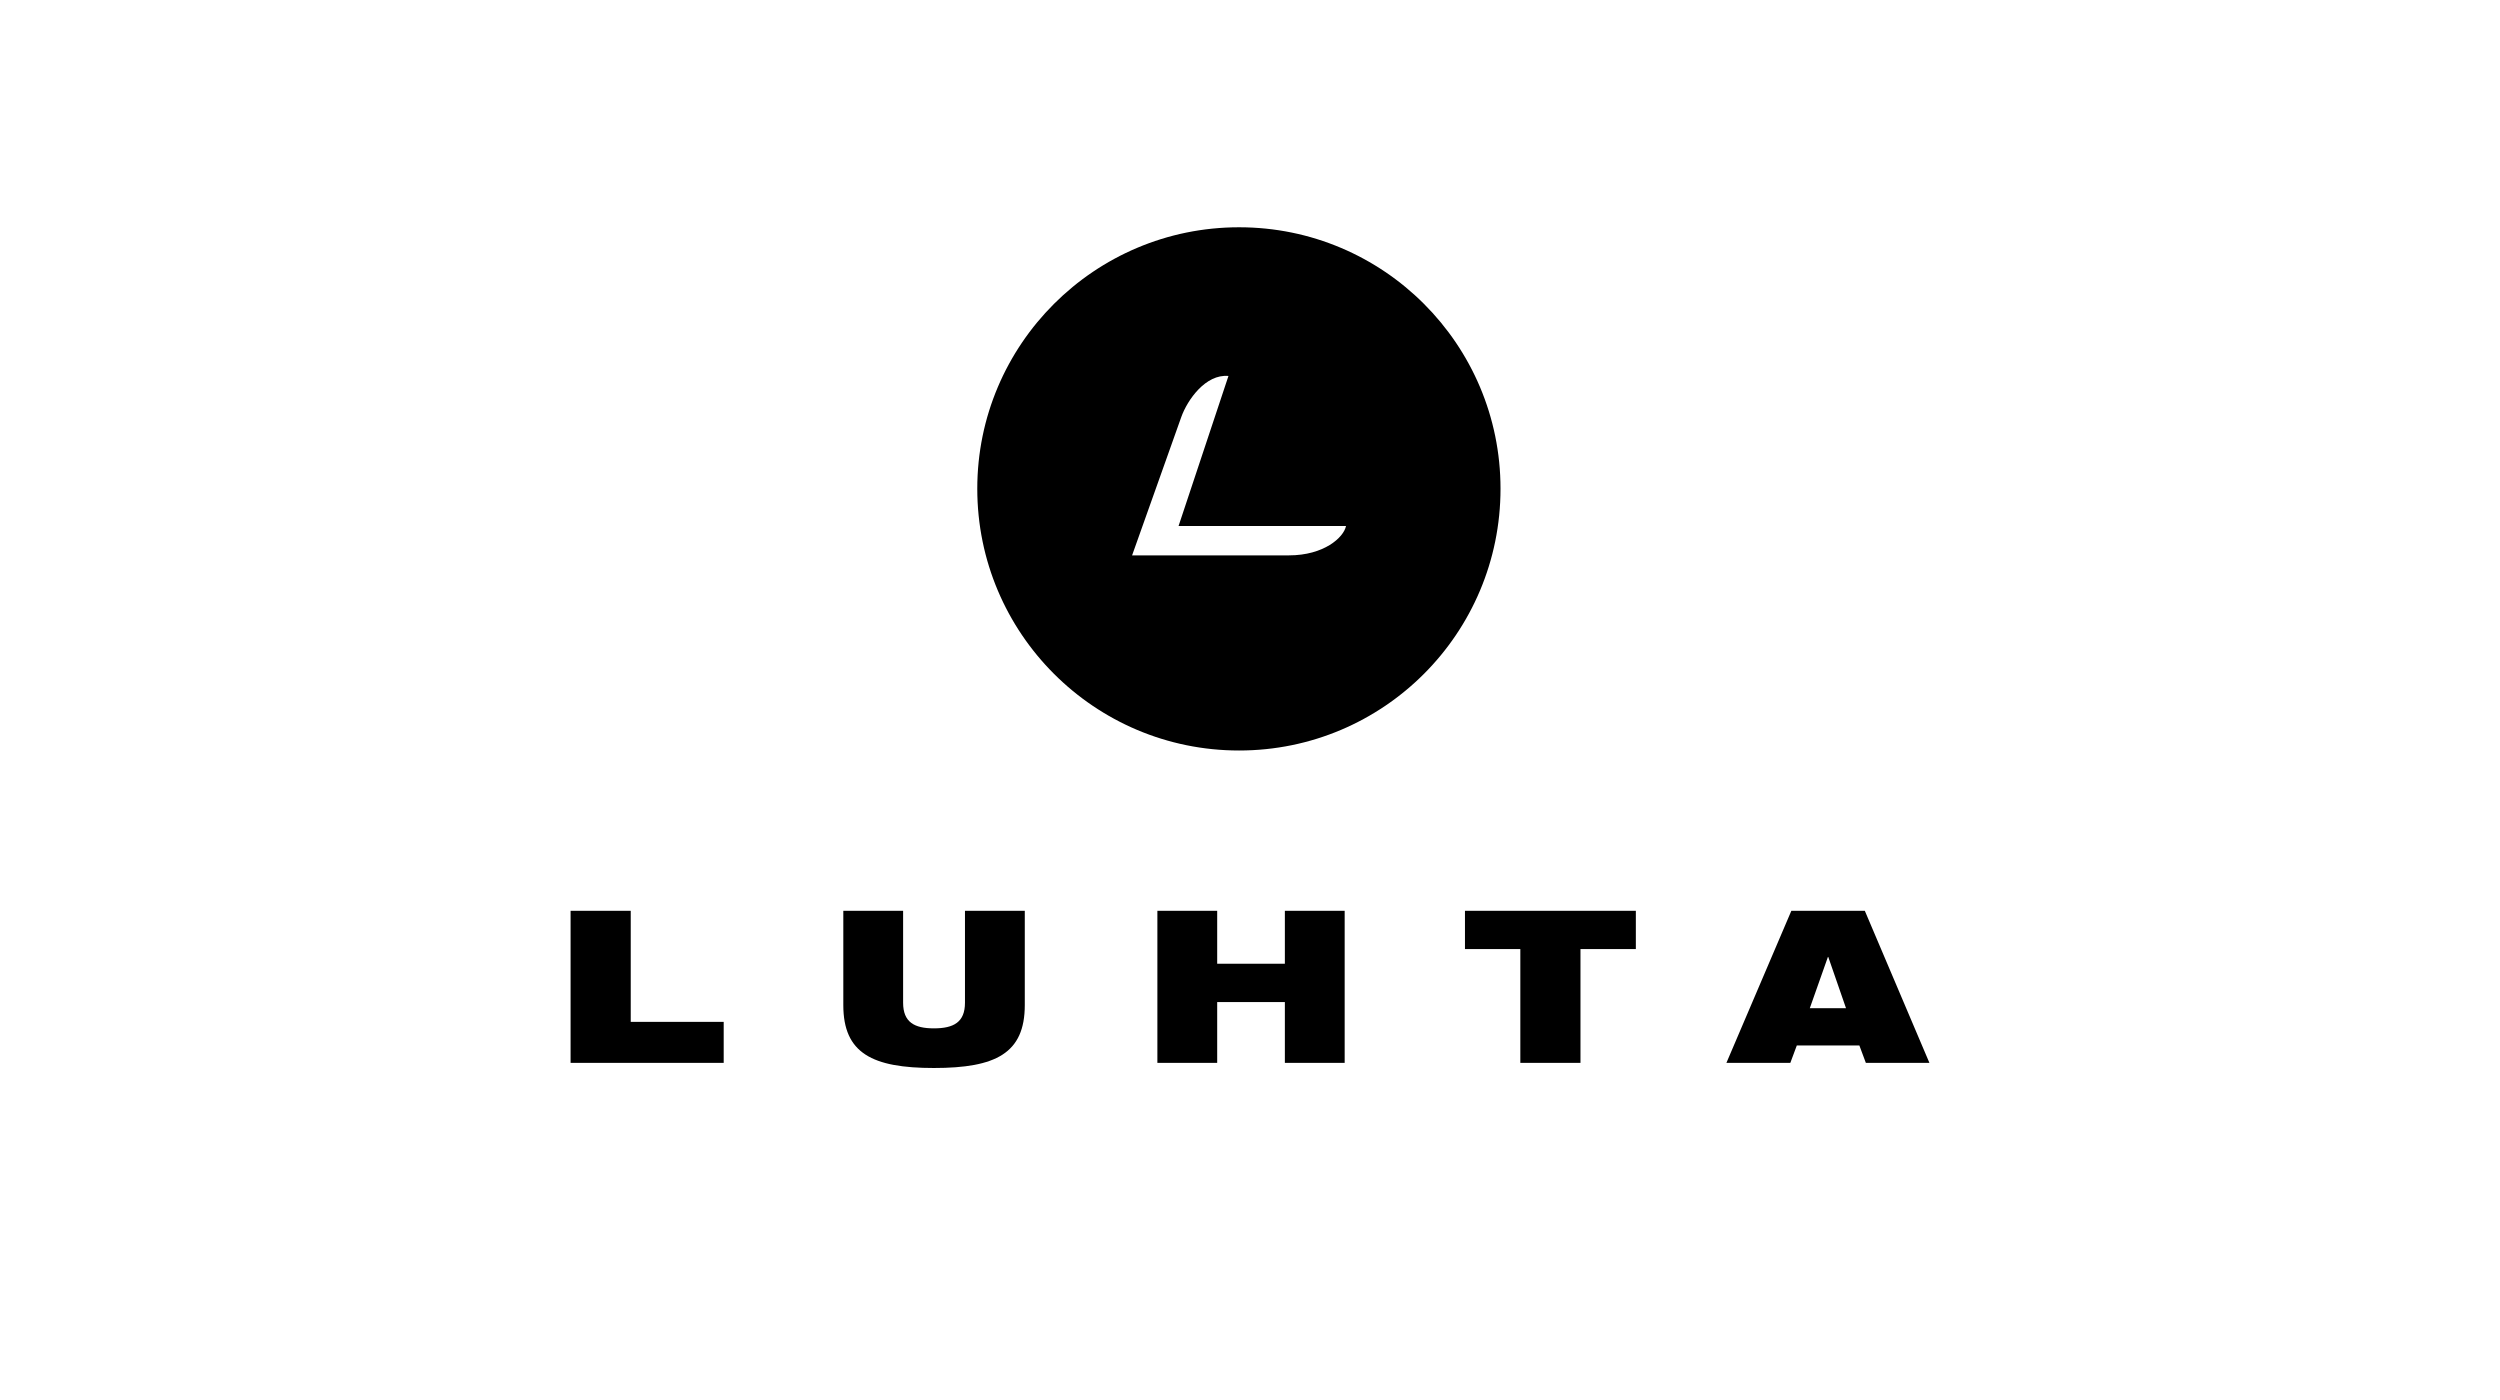 <svg xmlns="http://www.w3.org/2000/svg" width="250" height="140" viewBox="0 0 192.756 192.756"><g fill-rule="evenodd" clip-rule="evenodd"><path fill="#fff" d="M0 0h192.756v192.756H0V0z"/><path d="M2.834 146.34h21.081v-5.647H11.116V125.4H2.834v20.94zM40.384 138.387c0 6.635 4 8.658 12.469 8.658 8.517 0 12.517-2.023 12.517-8.658V125.4h-8.235v12.658c0 2.682-1.553 3.529-4.282 3.529-2.682 0-4.235-.848-4.235-3.529V125.4h-8.234v12.987zM101.178 146.34h8.234V125.4h-8.234v7.293h-9.317V125.4h-8.235v20.94h8.235v-8.375h9.317v8.375zM133.598 146.34h8.281v-15.67h7.623v-5.27h-23.527v5.27h7.623v15.67zM178.439 138.811h-4.986l2.494-7.059h.047l2.445 7.059zm-16.468 7.529h8.801l.893-2.4h8.611l.895 2.4h8.752l-8.895-20.939h-10.115l-8.942 20.939zM58.829 67.289c0-19.857 16.14-35.997 36.044-35.997 19.903 0 35.997 16.14 35.997 35.997 0 19.904-16.094 36.043-35.997 36.043-19.905 0-36.044-16.139-36.044-36.043z"/><path d="M86.92 57.408c.847-2.353 3.341-5.929 6.493-5.646l-6.87 20.656H109.6c-.328 1.6-3.059 4.047-7.857 4.047H80.144l6.776-19.057z" fill="#fff"/></g></svg>